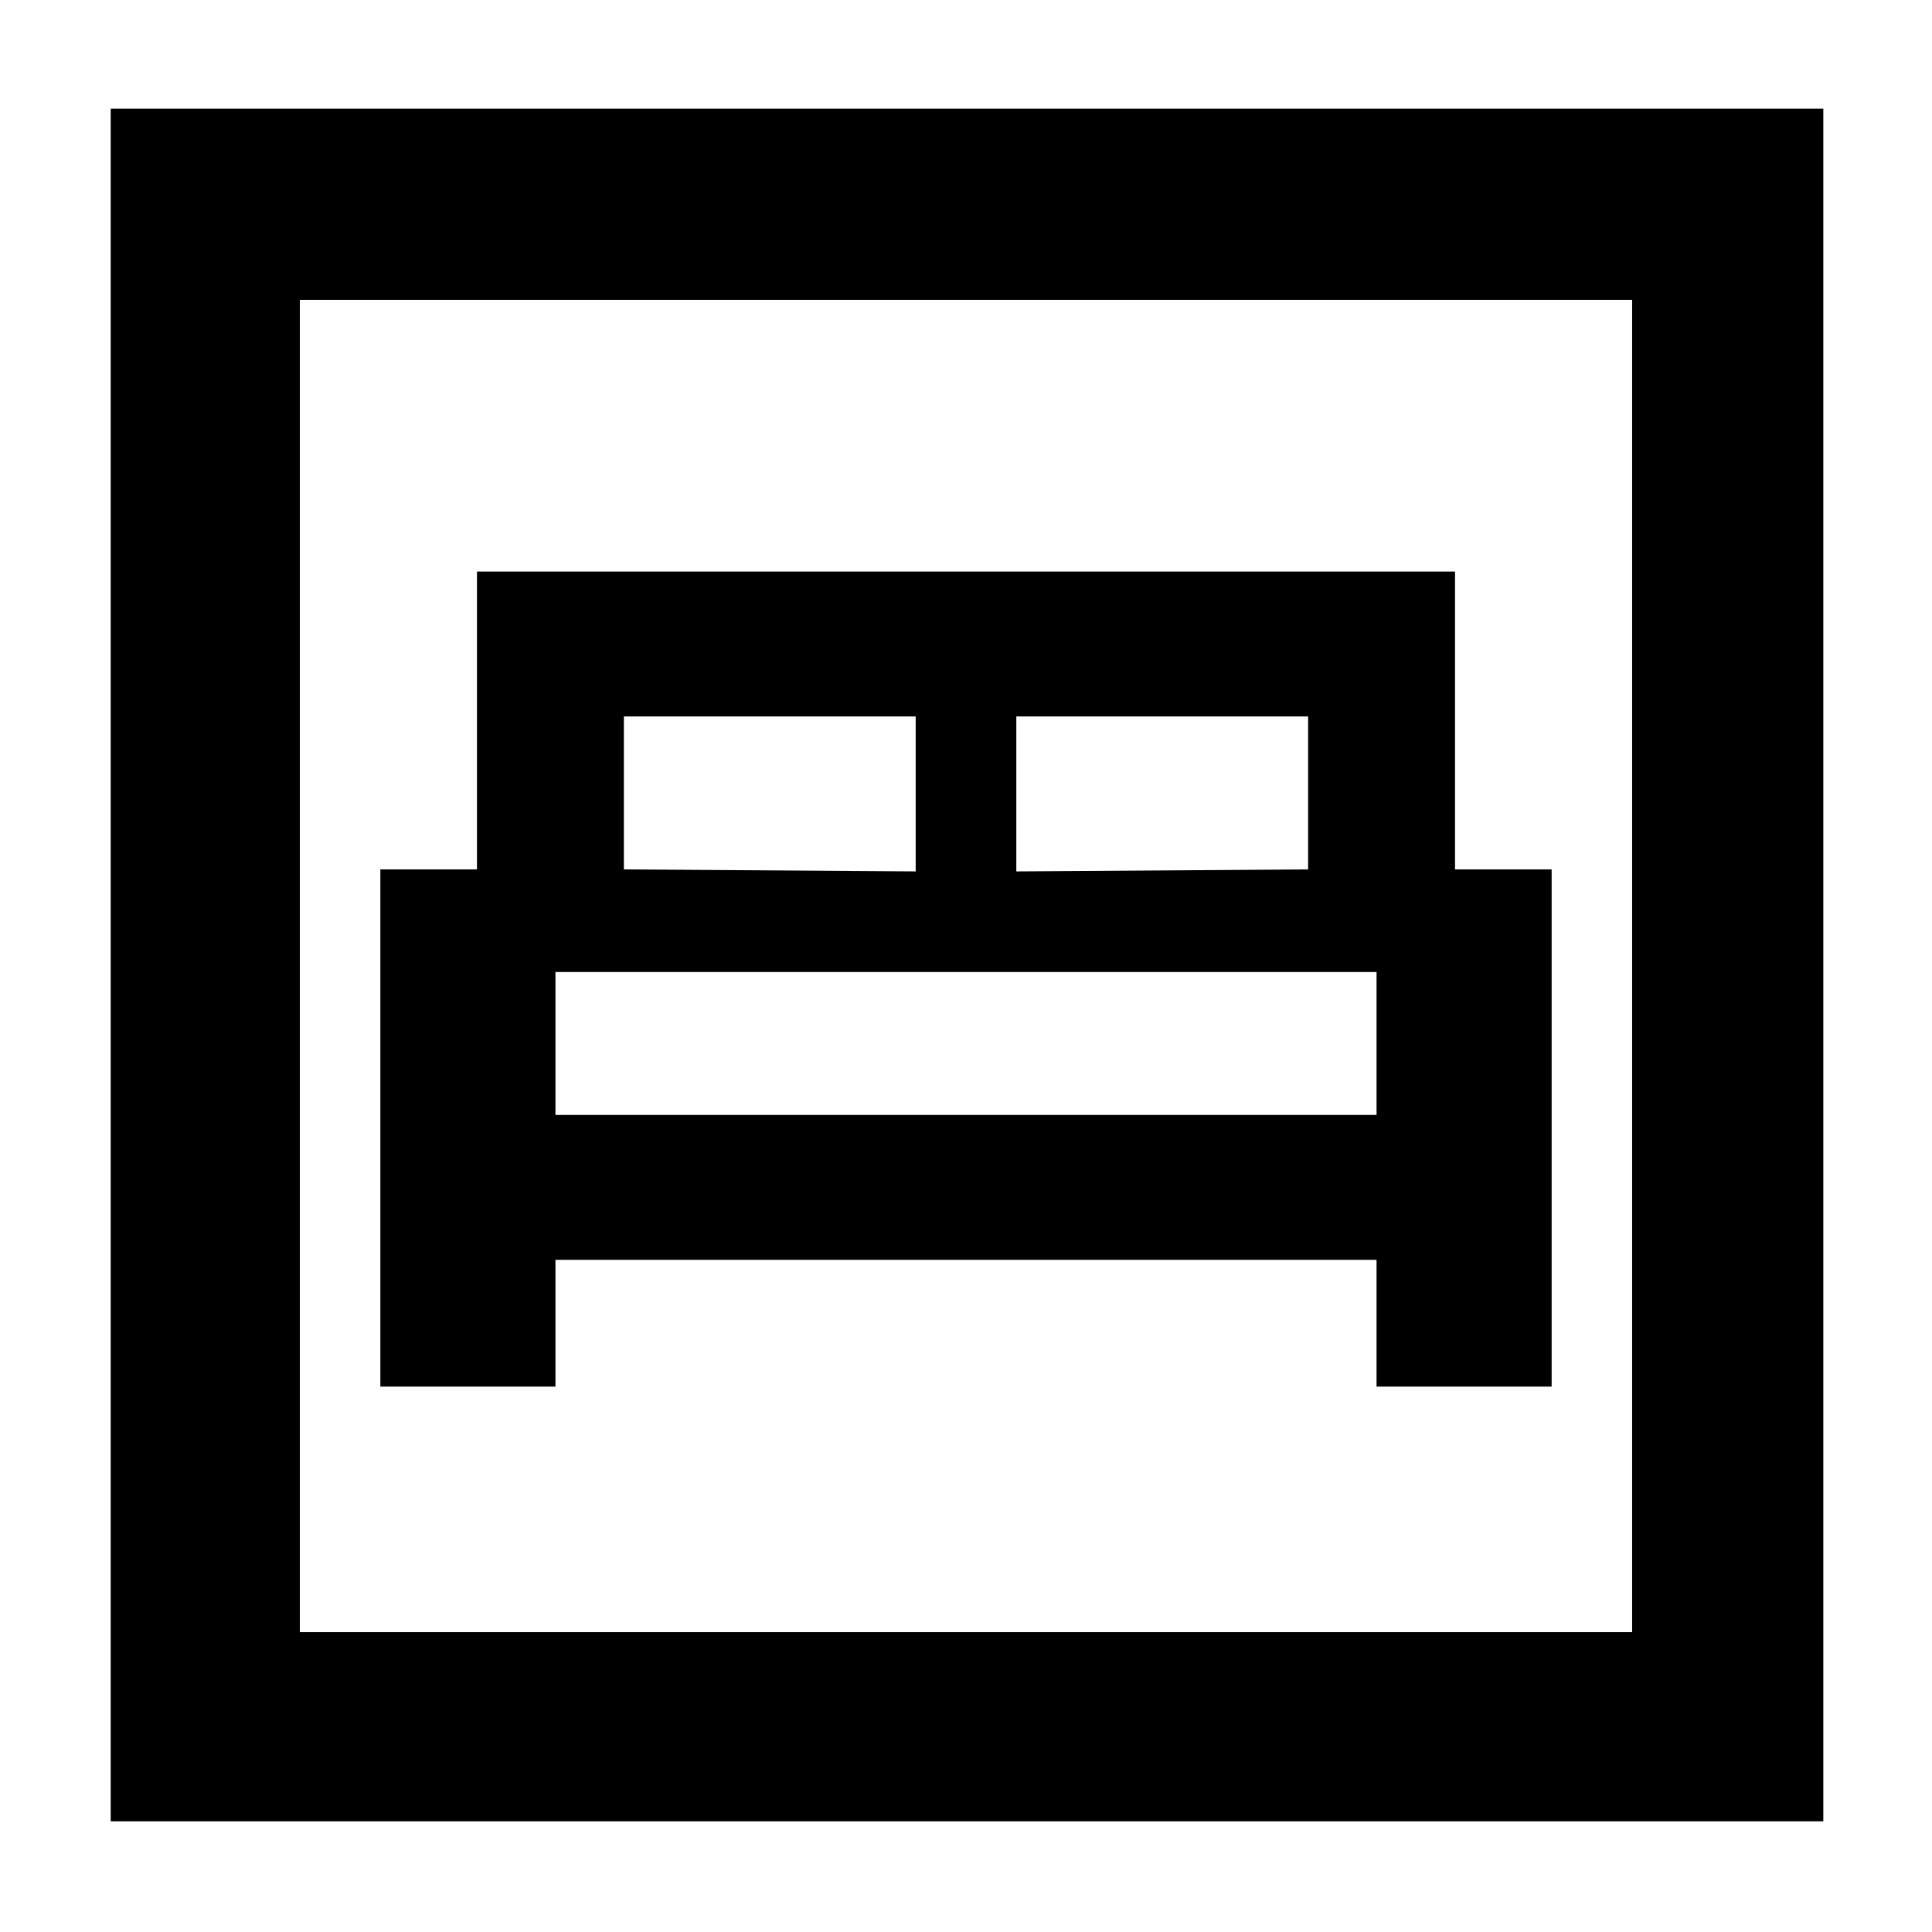 <svg xmlns="http://www.w3.org/2000/svg" width="48" height="48"><path d="M9.45 34.45h4.35V31.3h20.4v3.15h4.35V21.6h-2.4v-7.4h-24.3v7.4h-2.4zm15.8-12.8V17.8h7.25v3.8zm-9.75-.05v-3.8h7.25v3.85zm-1.7 6.1v-3.55h20.4v3.55zM2.75 45.25V2.7H45.3v42.55zm4.7-4.7h33.1V7.45H7.45zm0 0V7.45v33.1z"/></svg>